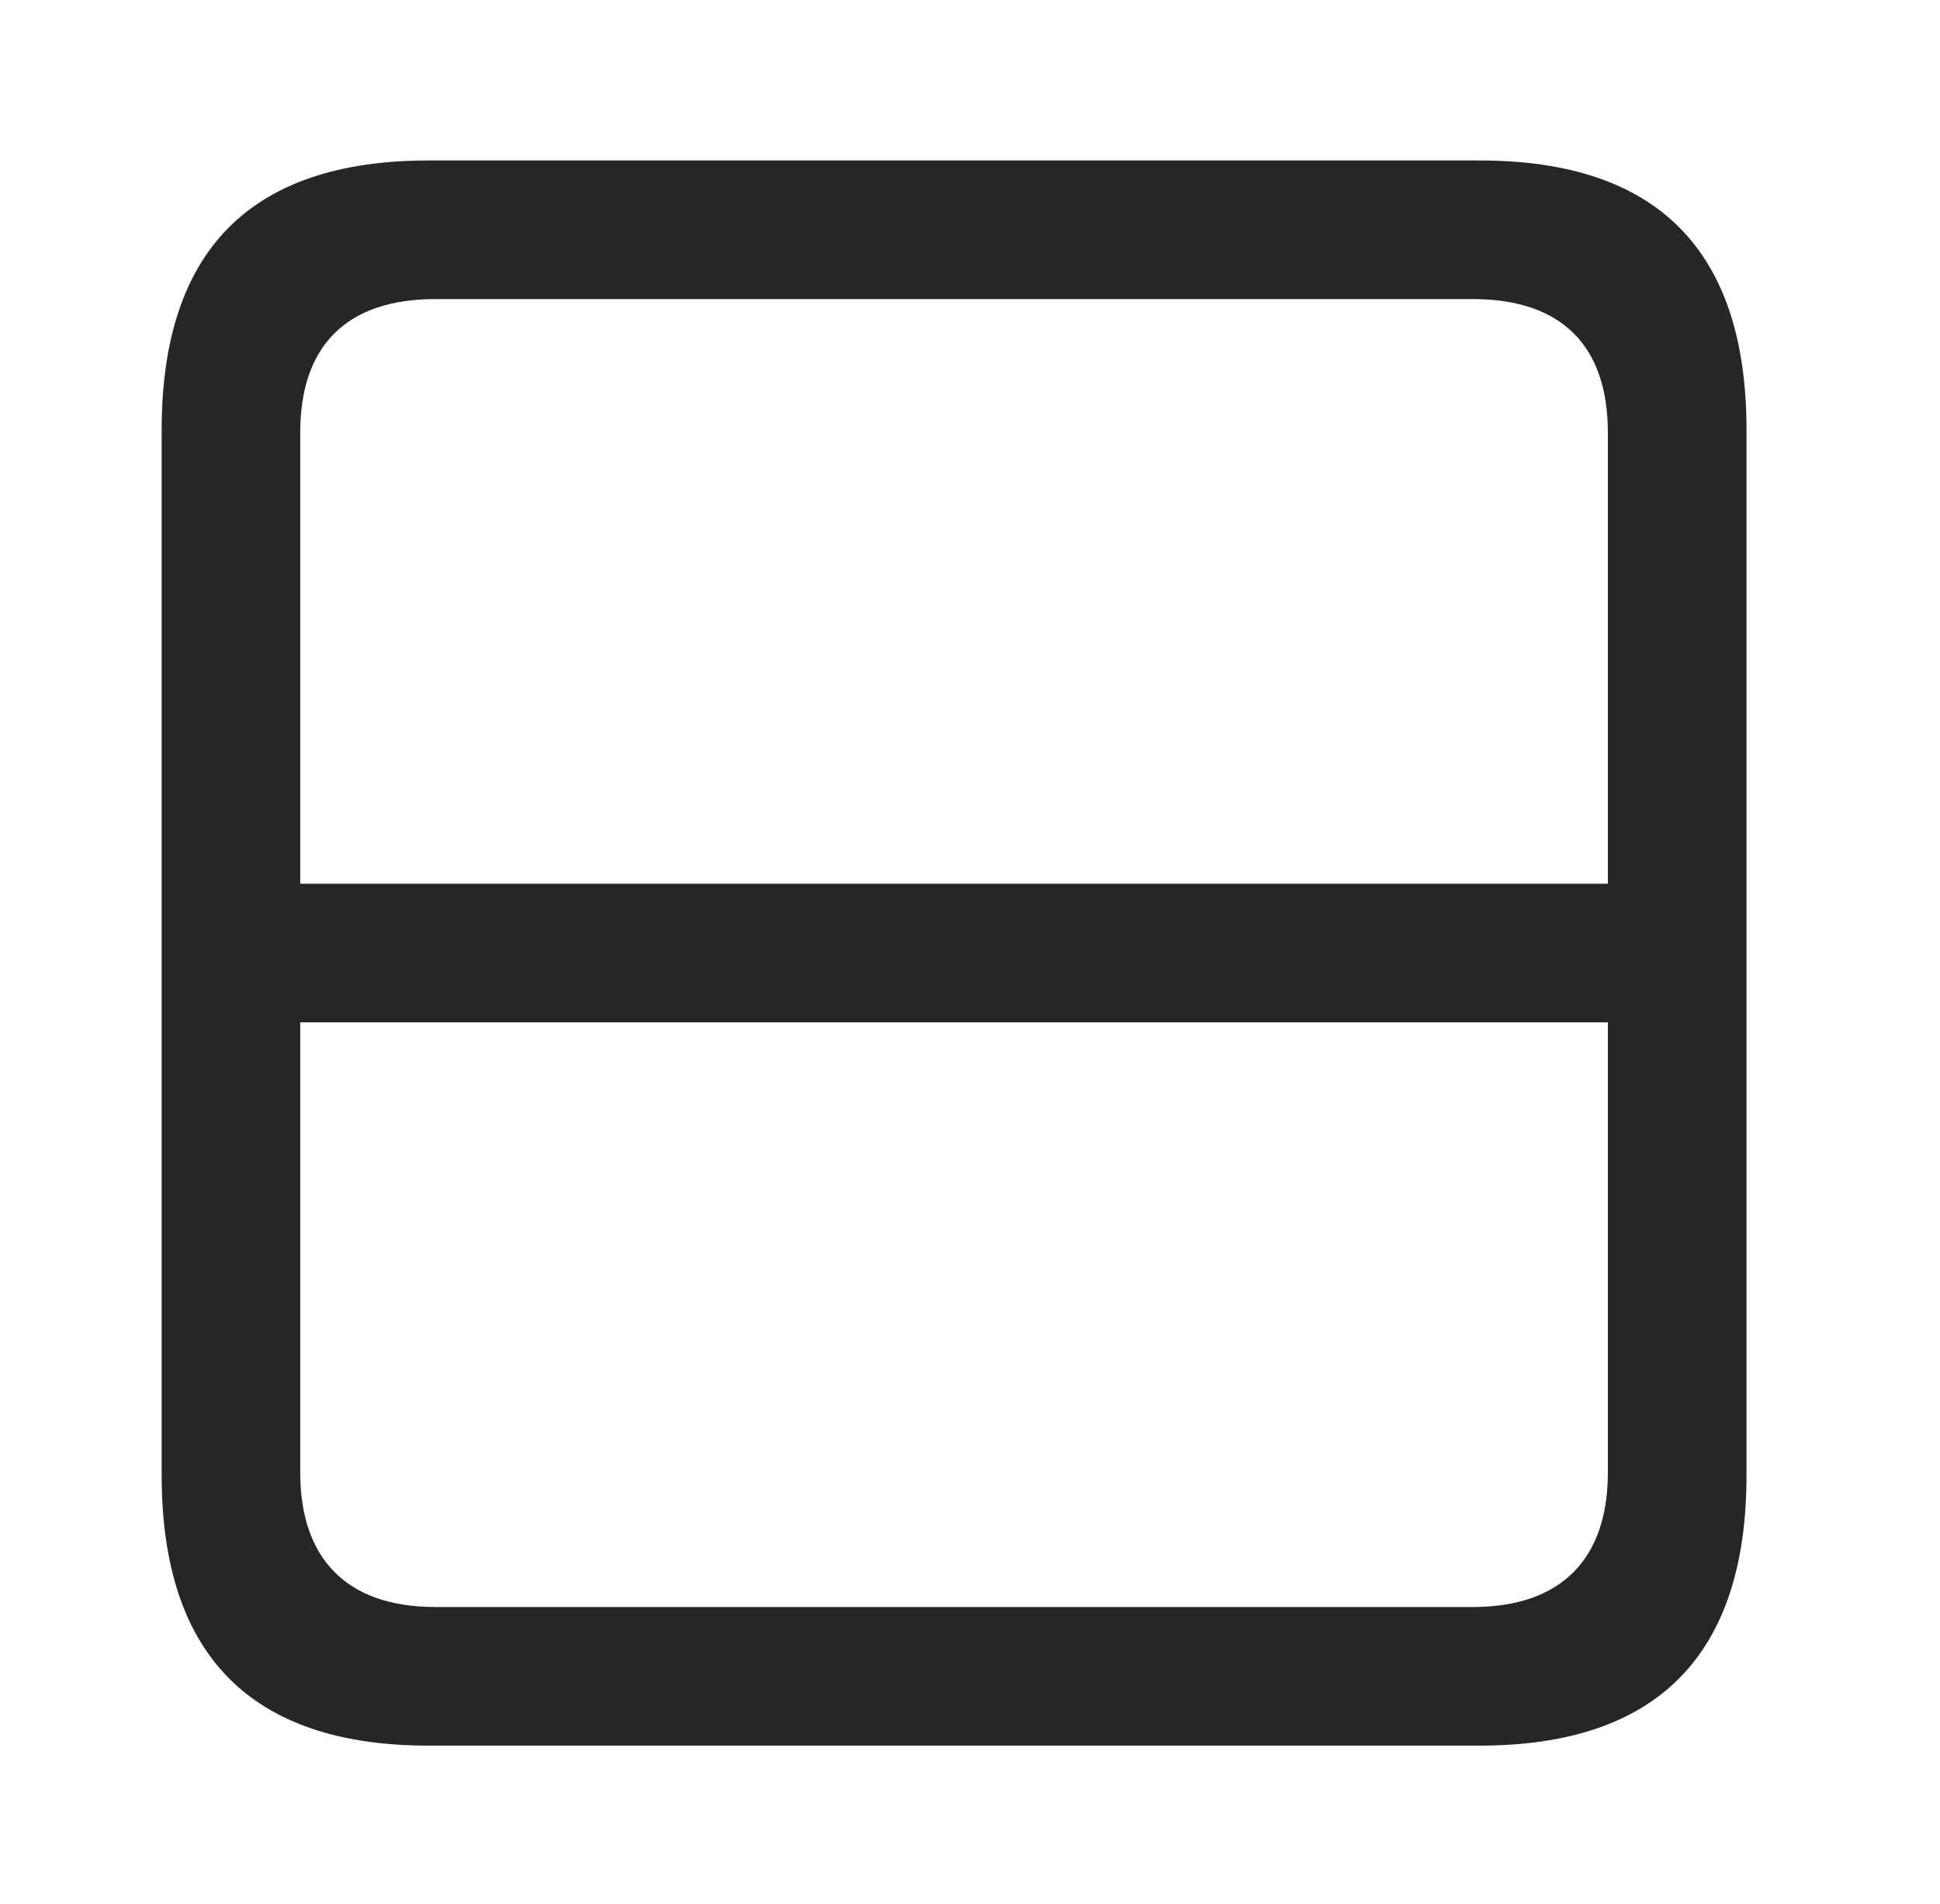 <?xml version="1.0" encoding="UTF-8"?>
<!--Generator: Apple Native CoreSVG 326-->
<!DOCTYPE svg PUBLIC "-//W3C//DTD SVG 1.1//EN" "http://www.w3.org/Graphics/SVG/1.1/DTD/svg11.dtd">
<svg version="1.1" xmlns="http://www.w3.org/2000/svg" xmlns:xlink="http://www.w3.org/1999/xlink" viewBox="-1.834 -1.8 22.008 21.598">
 <g>
  <path d="M1.055 8.223L1.055 9.795L16.943 9.795L16.943 8.223ZM0 3.076L0 14.932C0 16.973 1.016 17.998 3.027 17.998L14.951 17.998C16.963 17.998 17.979 16.973 17.979 14.932L17.979 3.076C17.979 1.045 16.973 0.02 14.951 0.02L3.027 0.02C1.006 0.02 0 1.045 0 3.076ZM1.572 3.105C1.572 2.129 2.09 1.592 3.105 1.592L14.873 1.592C15.889 1.592 16.406 2.129 16.406 3.105L16.406 14.902C16.406 15.869 15.889 16.426 14.873 16.426L3.105 16.426C2.09 16.426 1.572 15.869 1.572 14.902Z" fill="black" fill-opacity="0.85"/>
 </g>
</svg>